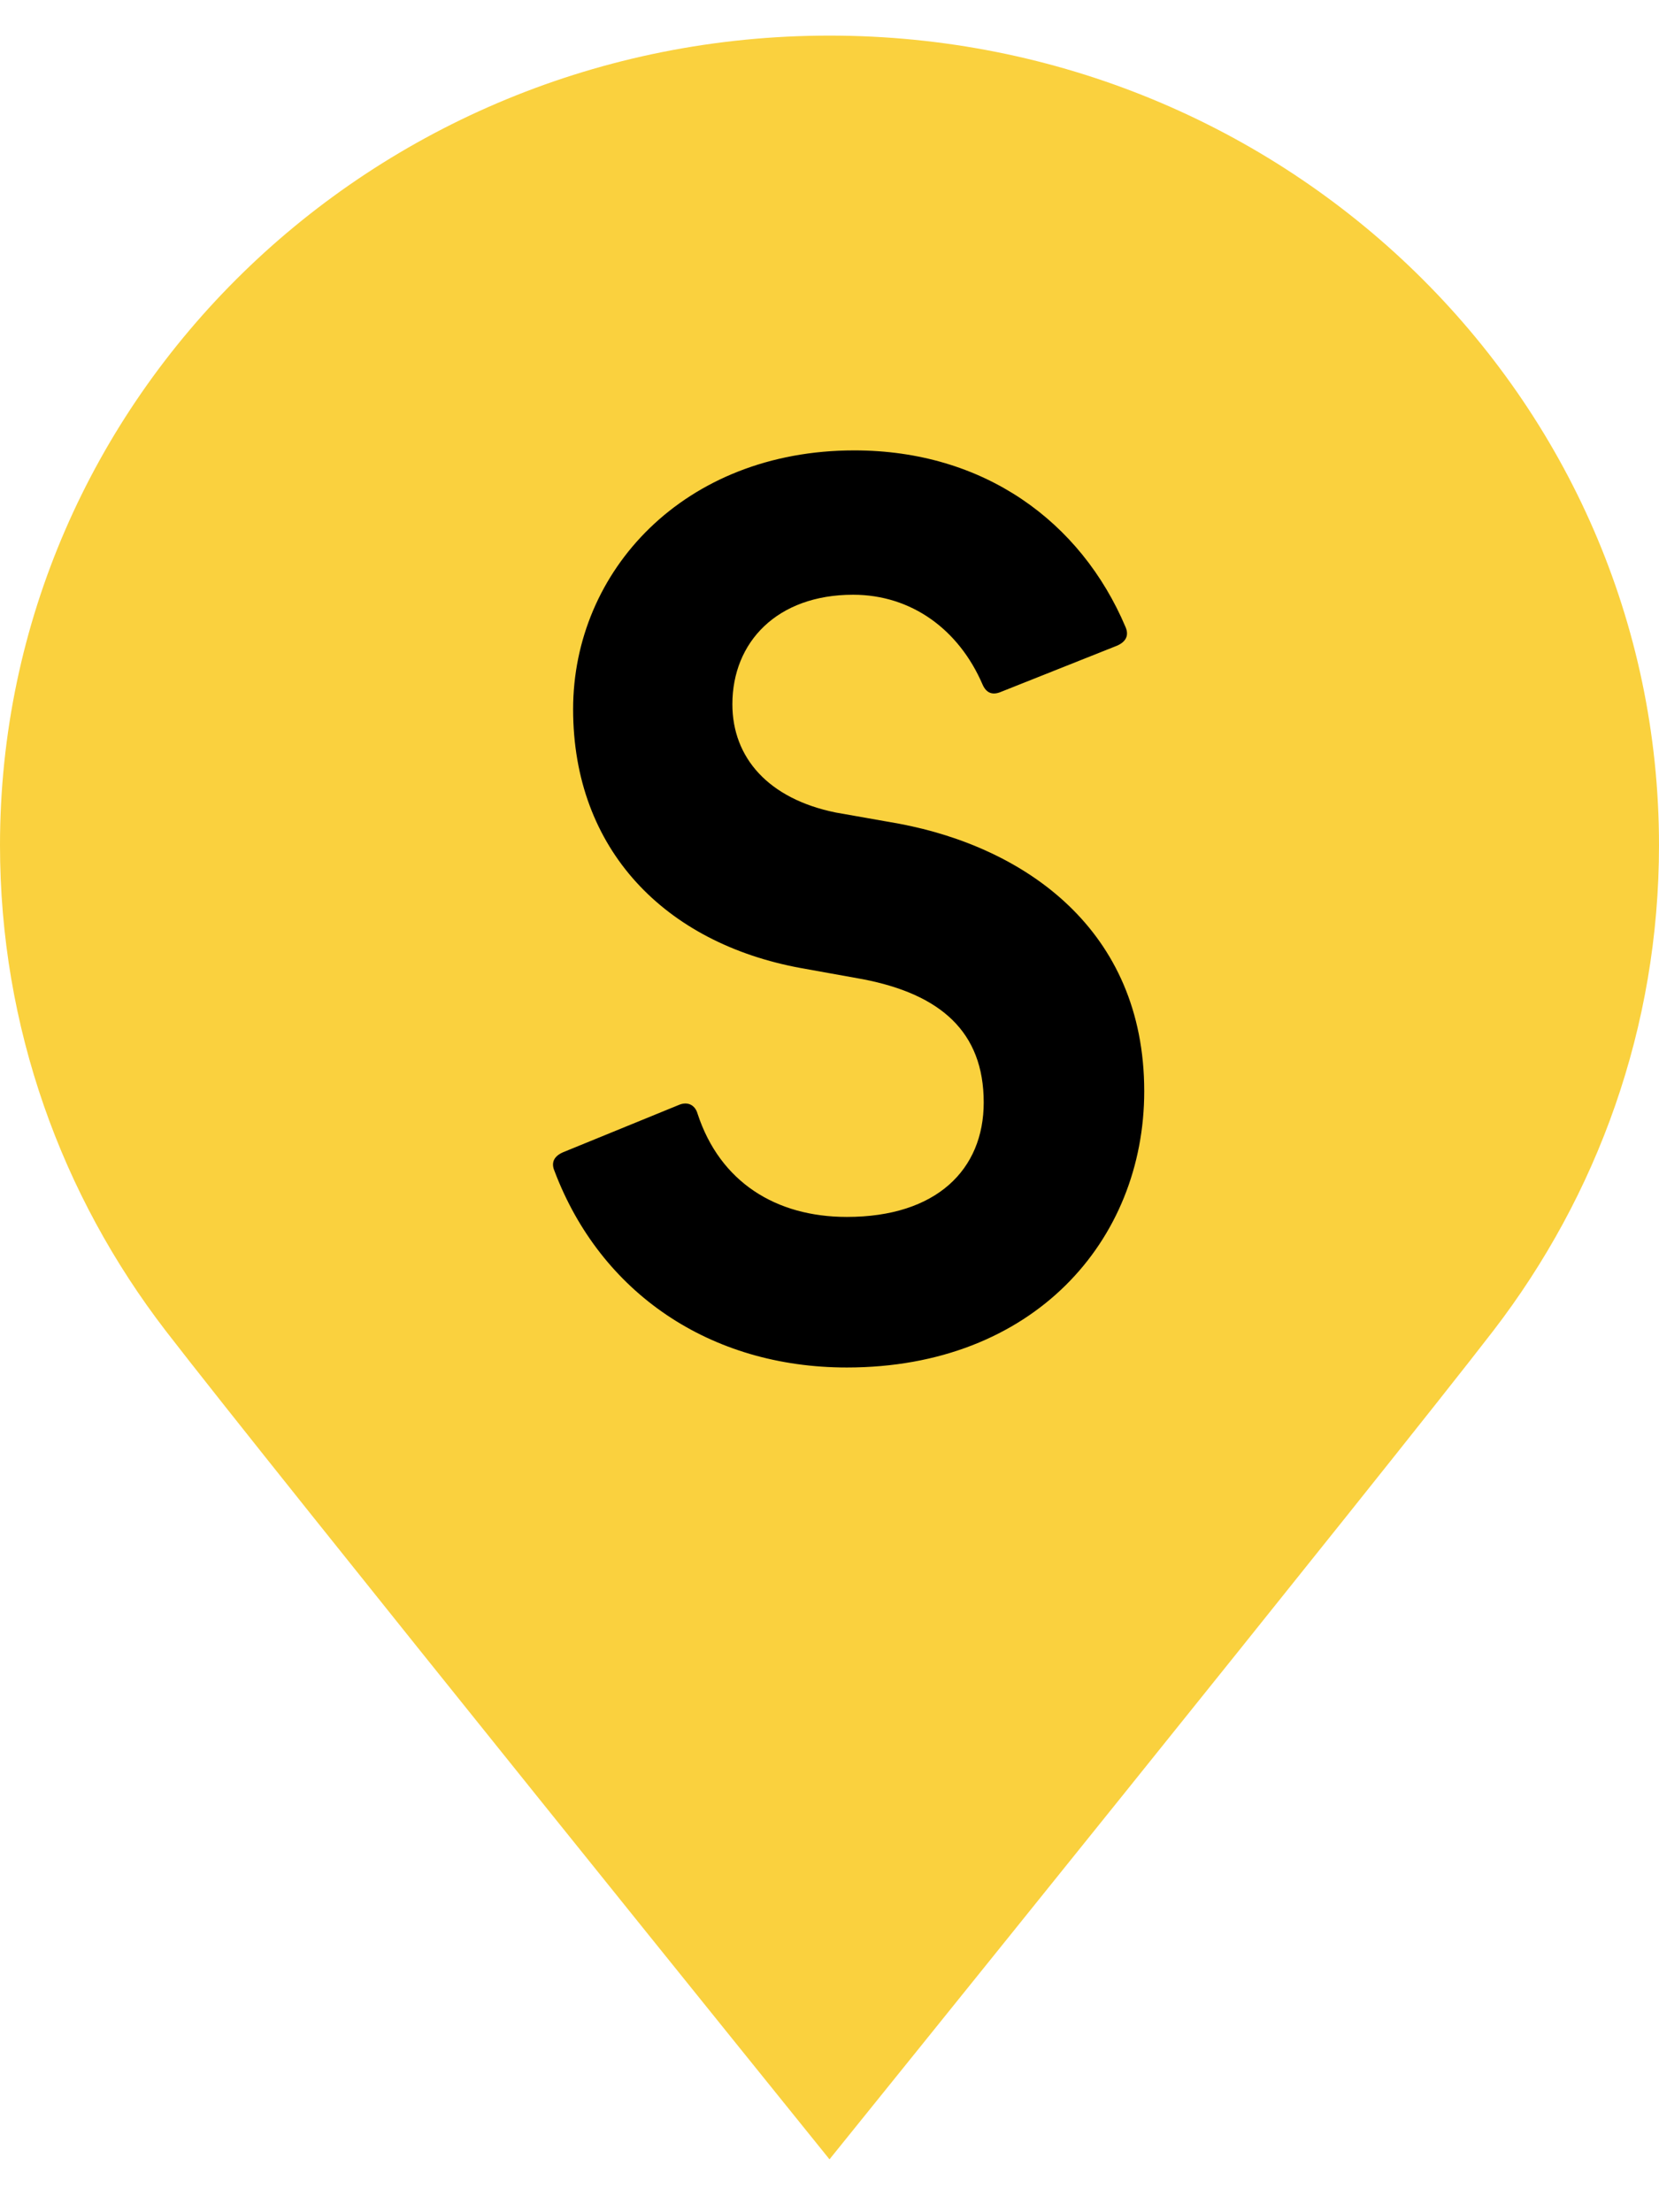 <svg width="24" height="32" viewBox="0 0 24 32" fill="none" xmlns="http://www.w3.org/2000/svg">
<path fill-rule="evenodd" clip-rule="evenodd" d="M12 31.235C12 31.235 20.145 21.146 21.604 19.248C23.108 17.292 24 14.86 24 12.226C24 5.758 18.627 0.515 12 0.515C5.373 0.515 0 5.758 0 12.226C0 14.861 0.892 17.294 2.398 19.251C3.858 21.148 12 31.235 12 31.235Z" fill="#FAD13E"/>
<path d="M12.251 19.781C14.951 19.781 16.553 17.945 16.553 15.785C16.553 13.445 14.825 12.257 13.007 11.915L12.089 11.753C11.117 11.555 10.595 10.961 10.595 10.187C10.595 9.287 11.243 8.603 12.341 8.603C13.187 8.603 13.871 9.107 14.213 9.899C14.267 10.025 14.357 10.061 14.483 10.007L16.157 9.341C16.283 9.287 16.337 9.197 16.283 9.071C15.635 7.541 14.231 6.515 12.359 6.515C9.893 6.515 8.291 8.261 8.291 10.259C8.291 12.293 9.623 13.643 11.585 14.003L12.485 14.165C13.601 14.381 14.231 14.921 14.231 15.947C14.231 16.919 13.547 17.603 12.251 17.603C11.225 17.603 10.415 17.099 10.091 16.109C10.055 15.983 9.947 15.929 9.821 15.983L8.147 16.667C8.021 16.721 7.967 16.811 8.021 16.937C8.687 18.701 10.271 19.781 12.251 19.781Z" fill="black"/>
</svg>
